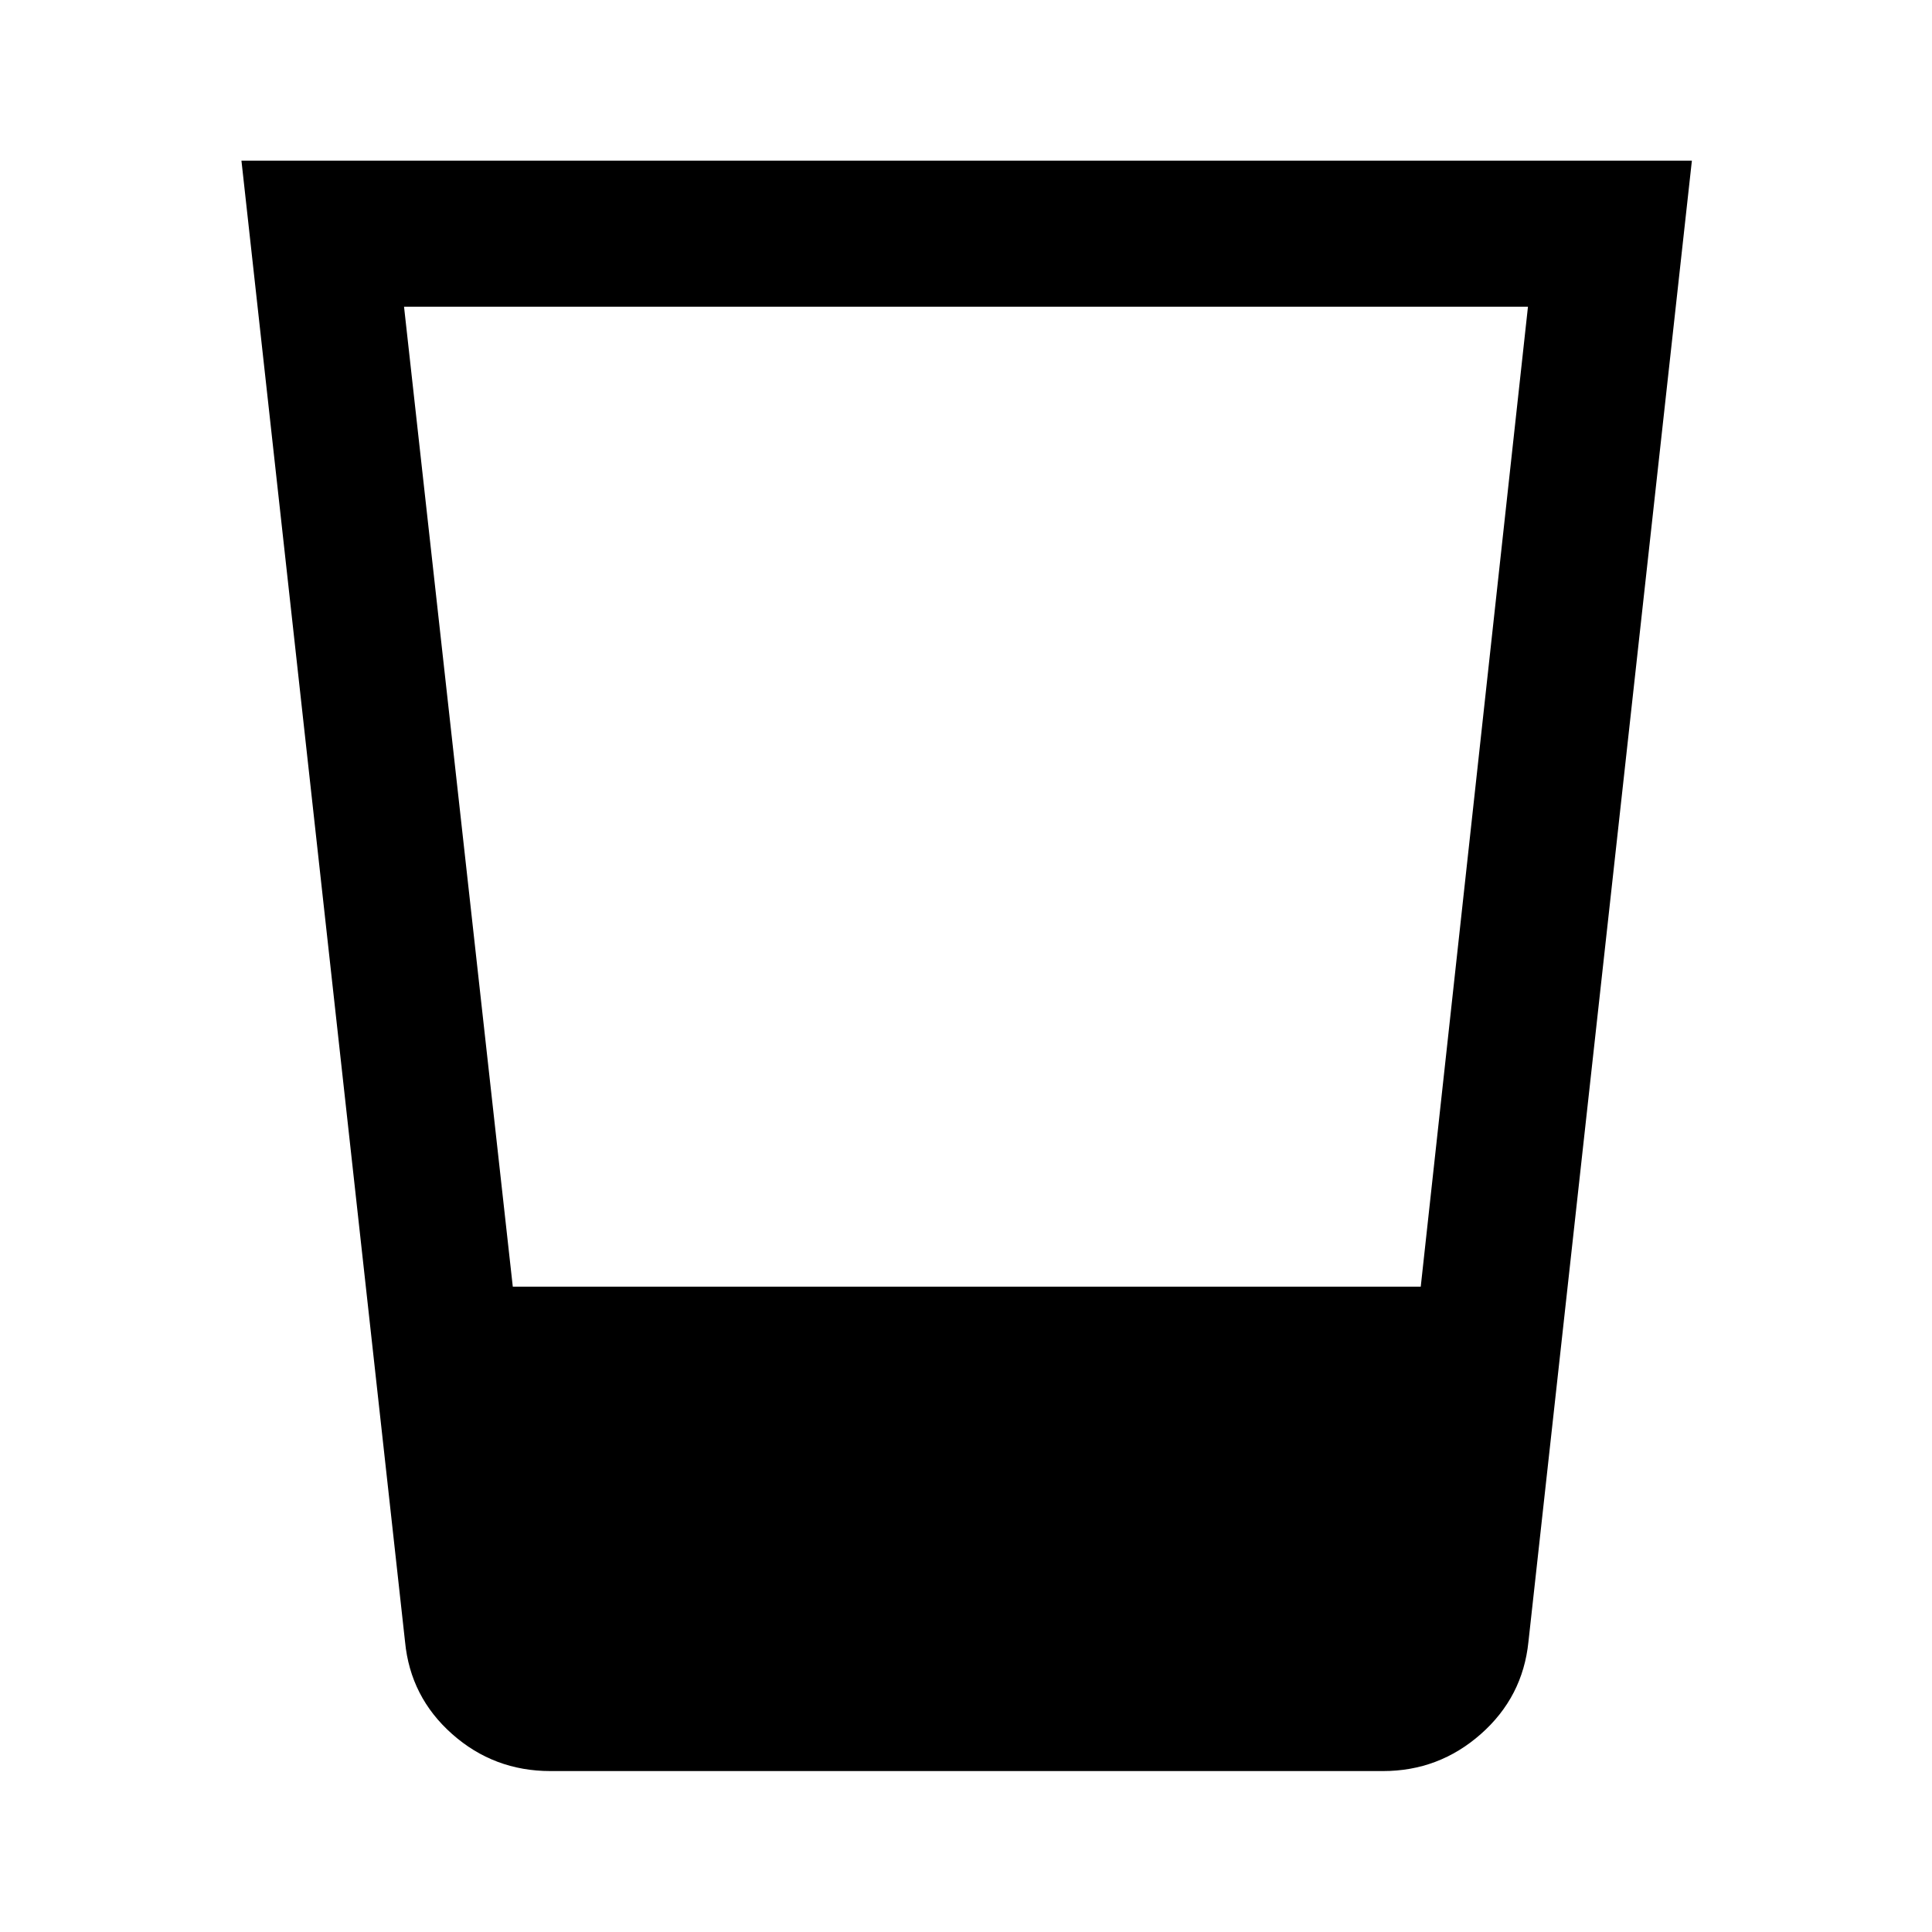 <svg xmlns="http://www.w3.org/2000/svg" height="40" viewBox="0 -960 960 960" width="40"><path d="M273.52-79.97q-28.09 0-48.85-18.39-20.75-18.39-23.4-45.83l-81.3-736h720.72l-81.22 736q-2.81 27.44-23.65 45.83-20.84 18.39-48.6 18.39h-413.7Zm-18.72-240.7h451.16l53.28-486.94H200.76l54.04 486.94Z"/></svg>